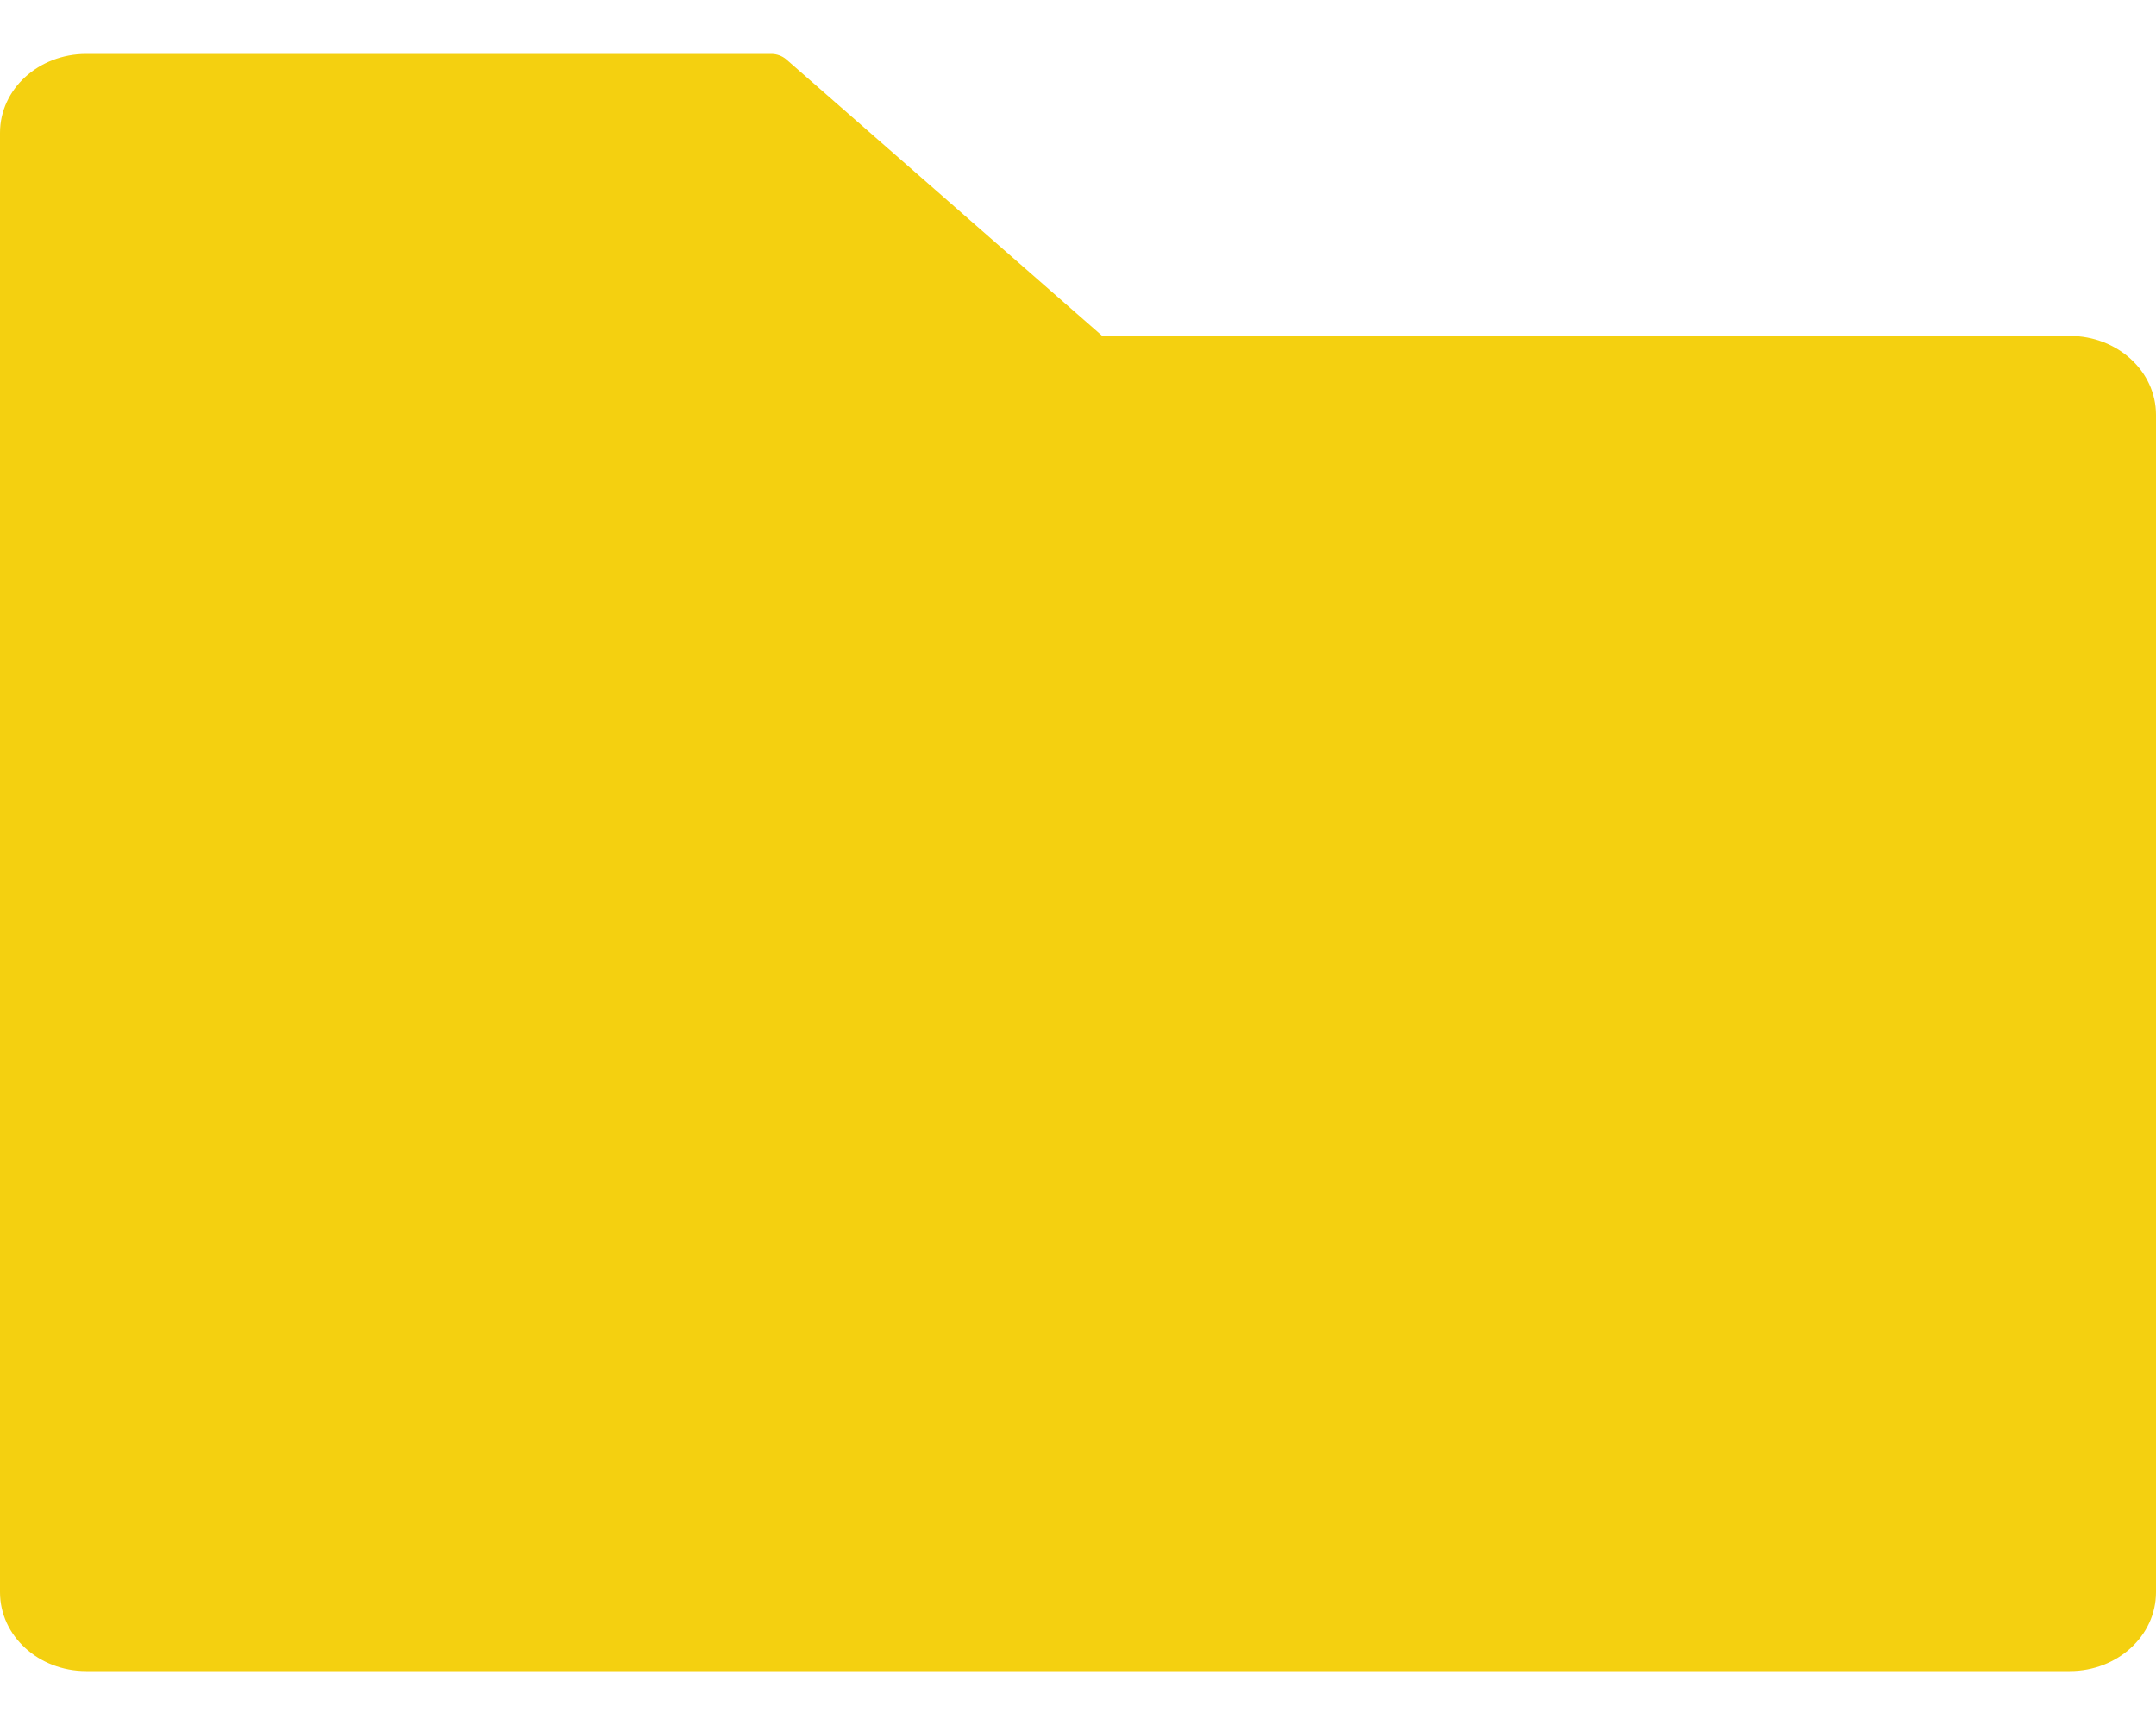 <svg width="20" height="16" viewBox="0 0 20 16" fill="none" xmlns="http://www.w3.org/2000/svg">
<path d="M19.2 3.116H10.225L7.293 0.55C7.255 0.518 7.206 0.5 7.155 0.5H0.8C0.357 0.5 0 0.827 0 1.232V14.768C0 15.173 0.357 15.5 0.8 15.5H19.2C19.642 15.5 20 15.173 20 14.768V3.848C20 3.443 19.642 3.116 19.2 3.116Z" fill="#F4D010"/>
</svg>
